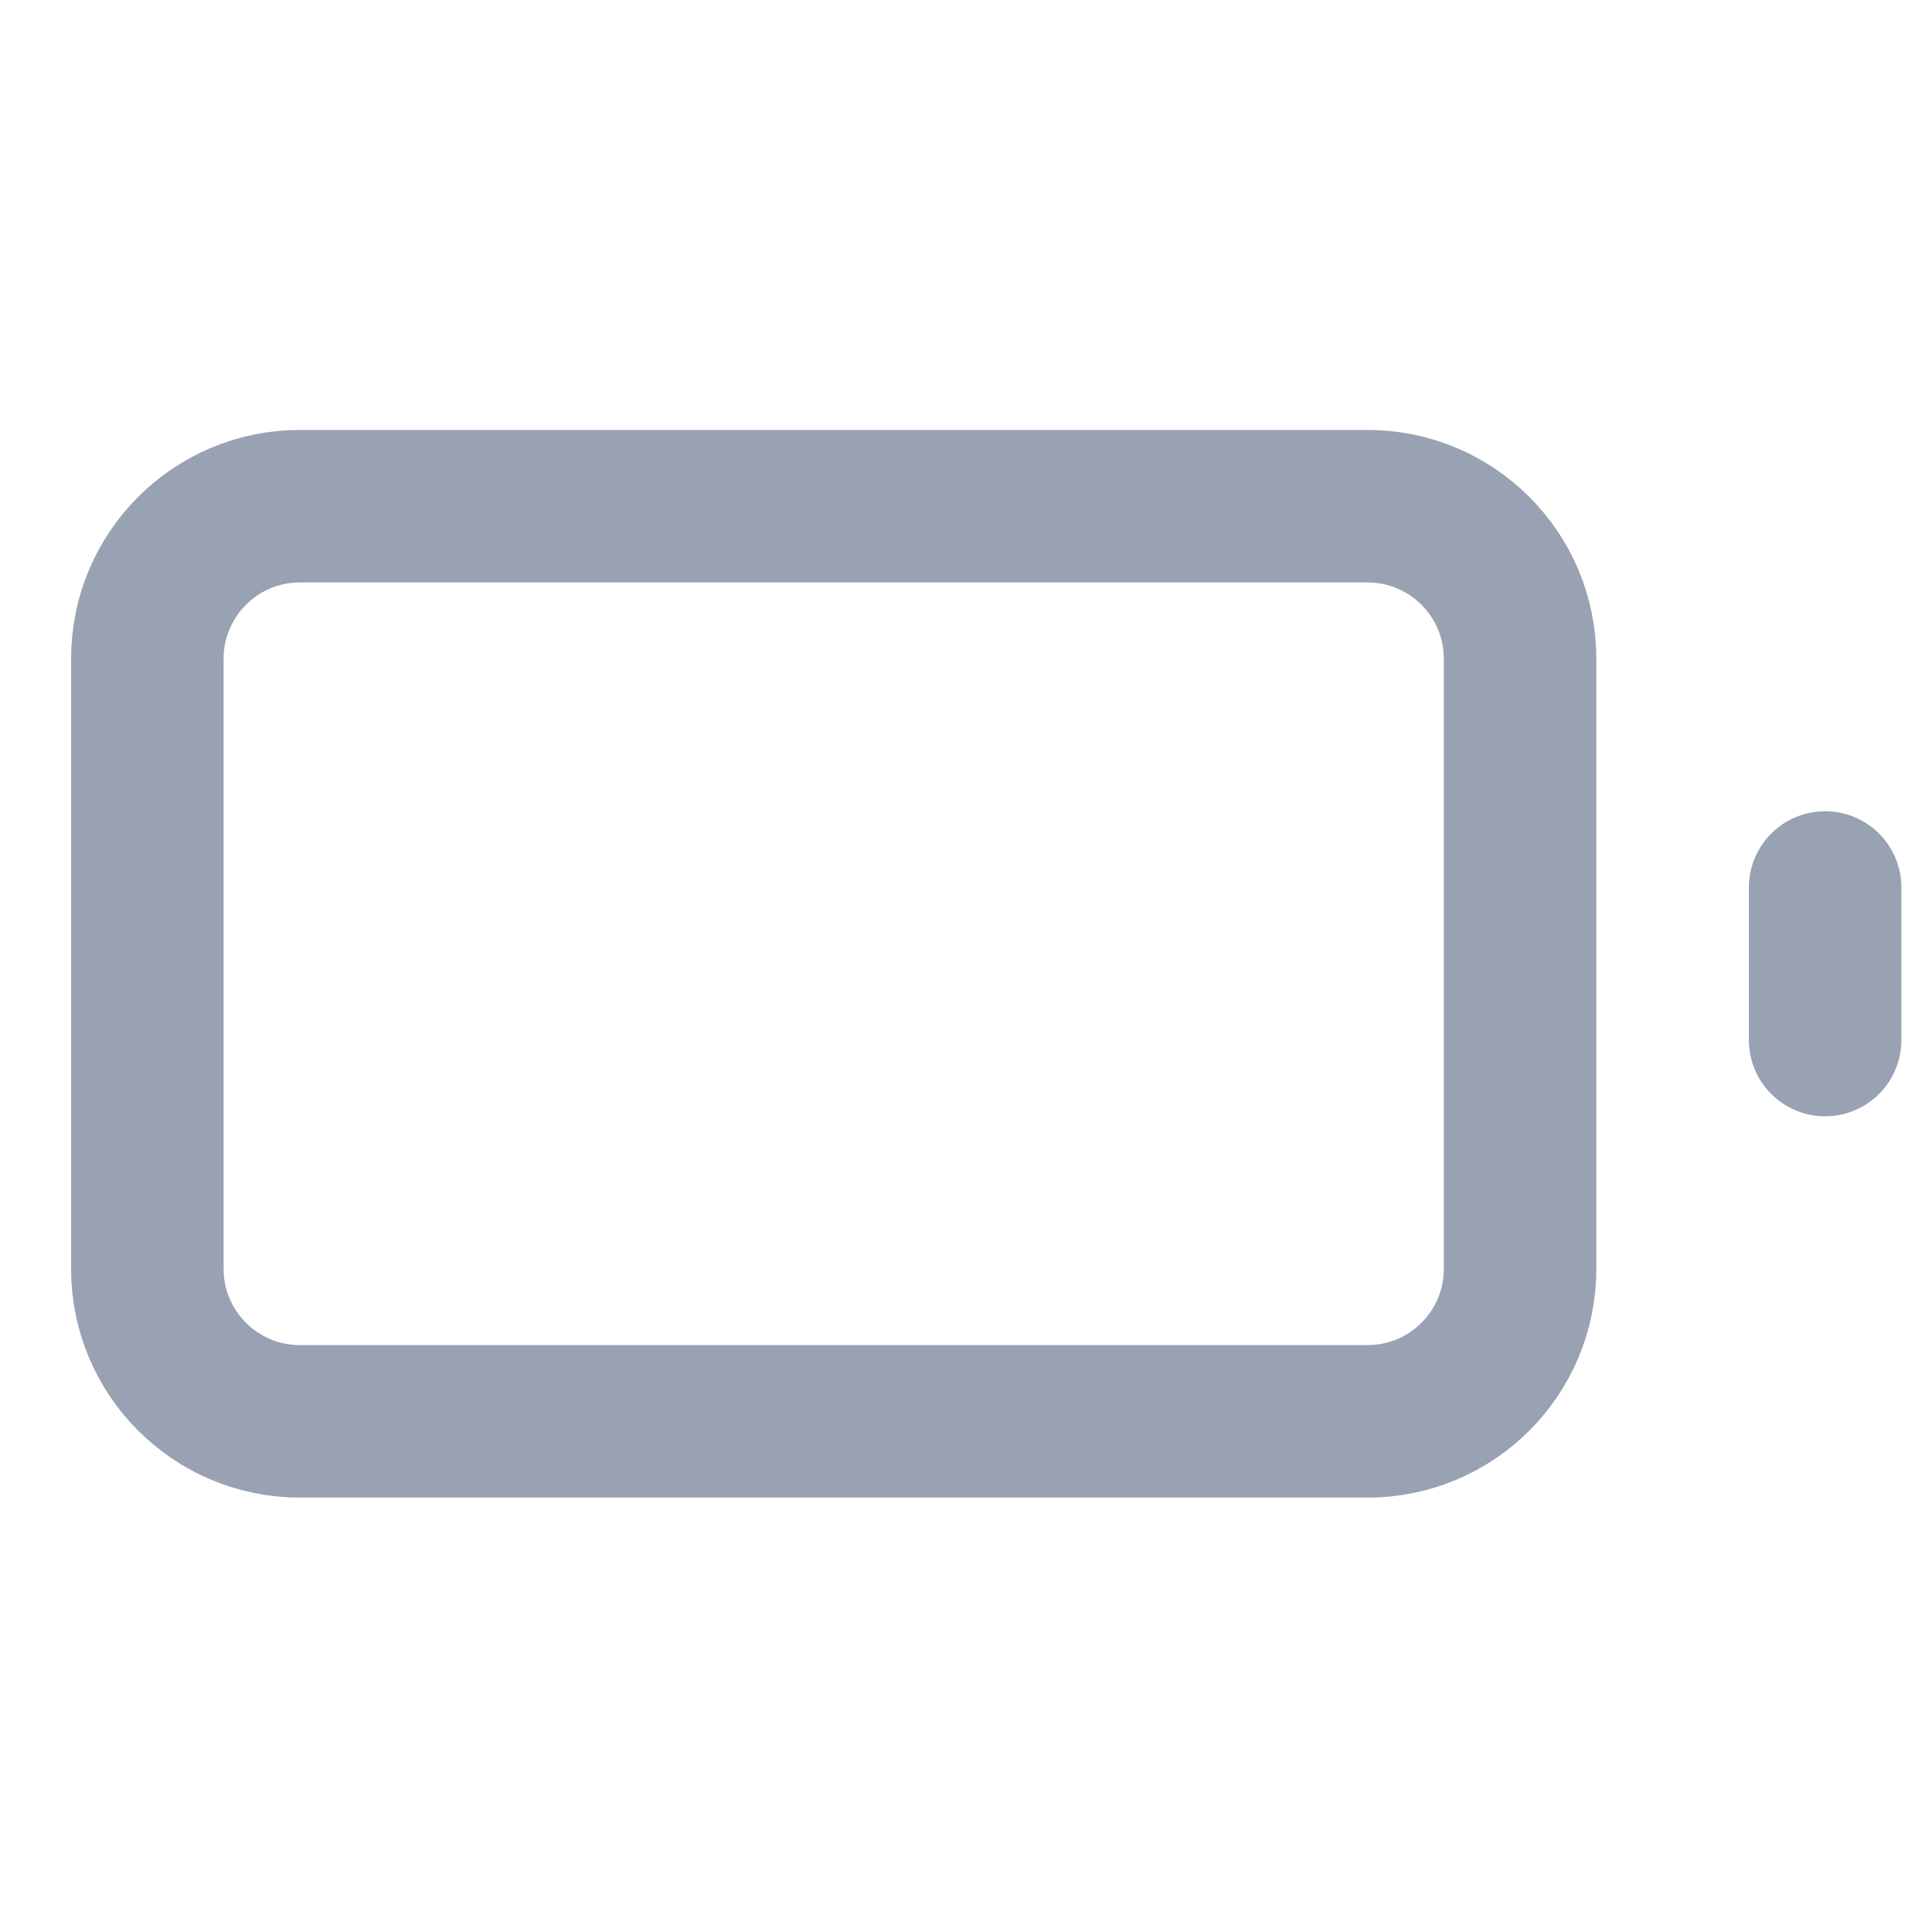 <svg width="19" height="19" viewBox="0 0 19 19" fill="none" xmlns="http://www.w3.org/2000/svg">
<g clip-path="url(#clip0_1_11103)">
<path d="M17.949 10.228V8.728M2.949 4.978H13.449C14.278 4.978 14.949 5.65 14.949 6.478V12.478C14.949 13.307 14.278 13.978 13.449 13.978H2.949C2.121 13.978 1.449 13.307 1.449 12.478V6.478C1.449 5.65 2.121 4.978 2.949 4.978Z" stroke="#98A2B3" stroke-width="1.5" stroke-linecap="round" stroke-linejoin="round"/>
</g>
<defs>
<clipPath id="clip0_1_11103">
<rect width="18" height="18" fill="white" transform="translate(0.699 0.478)"/>
</clipPath>
</defs>
</svg>
